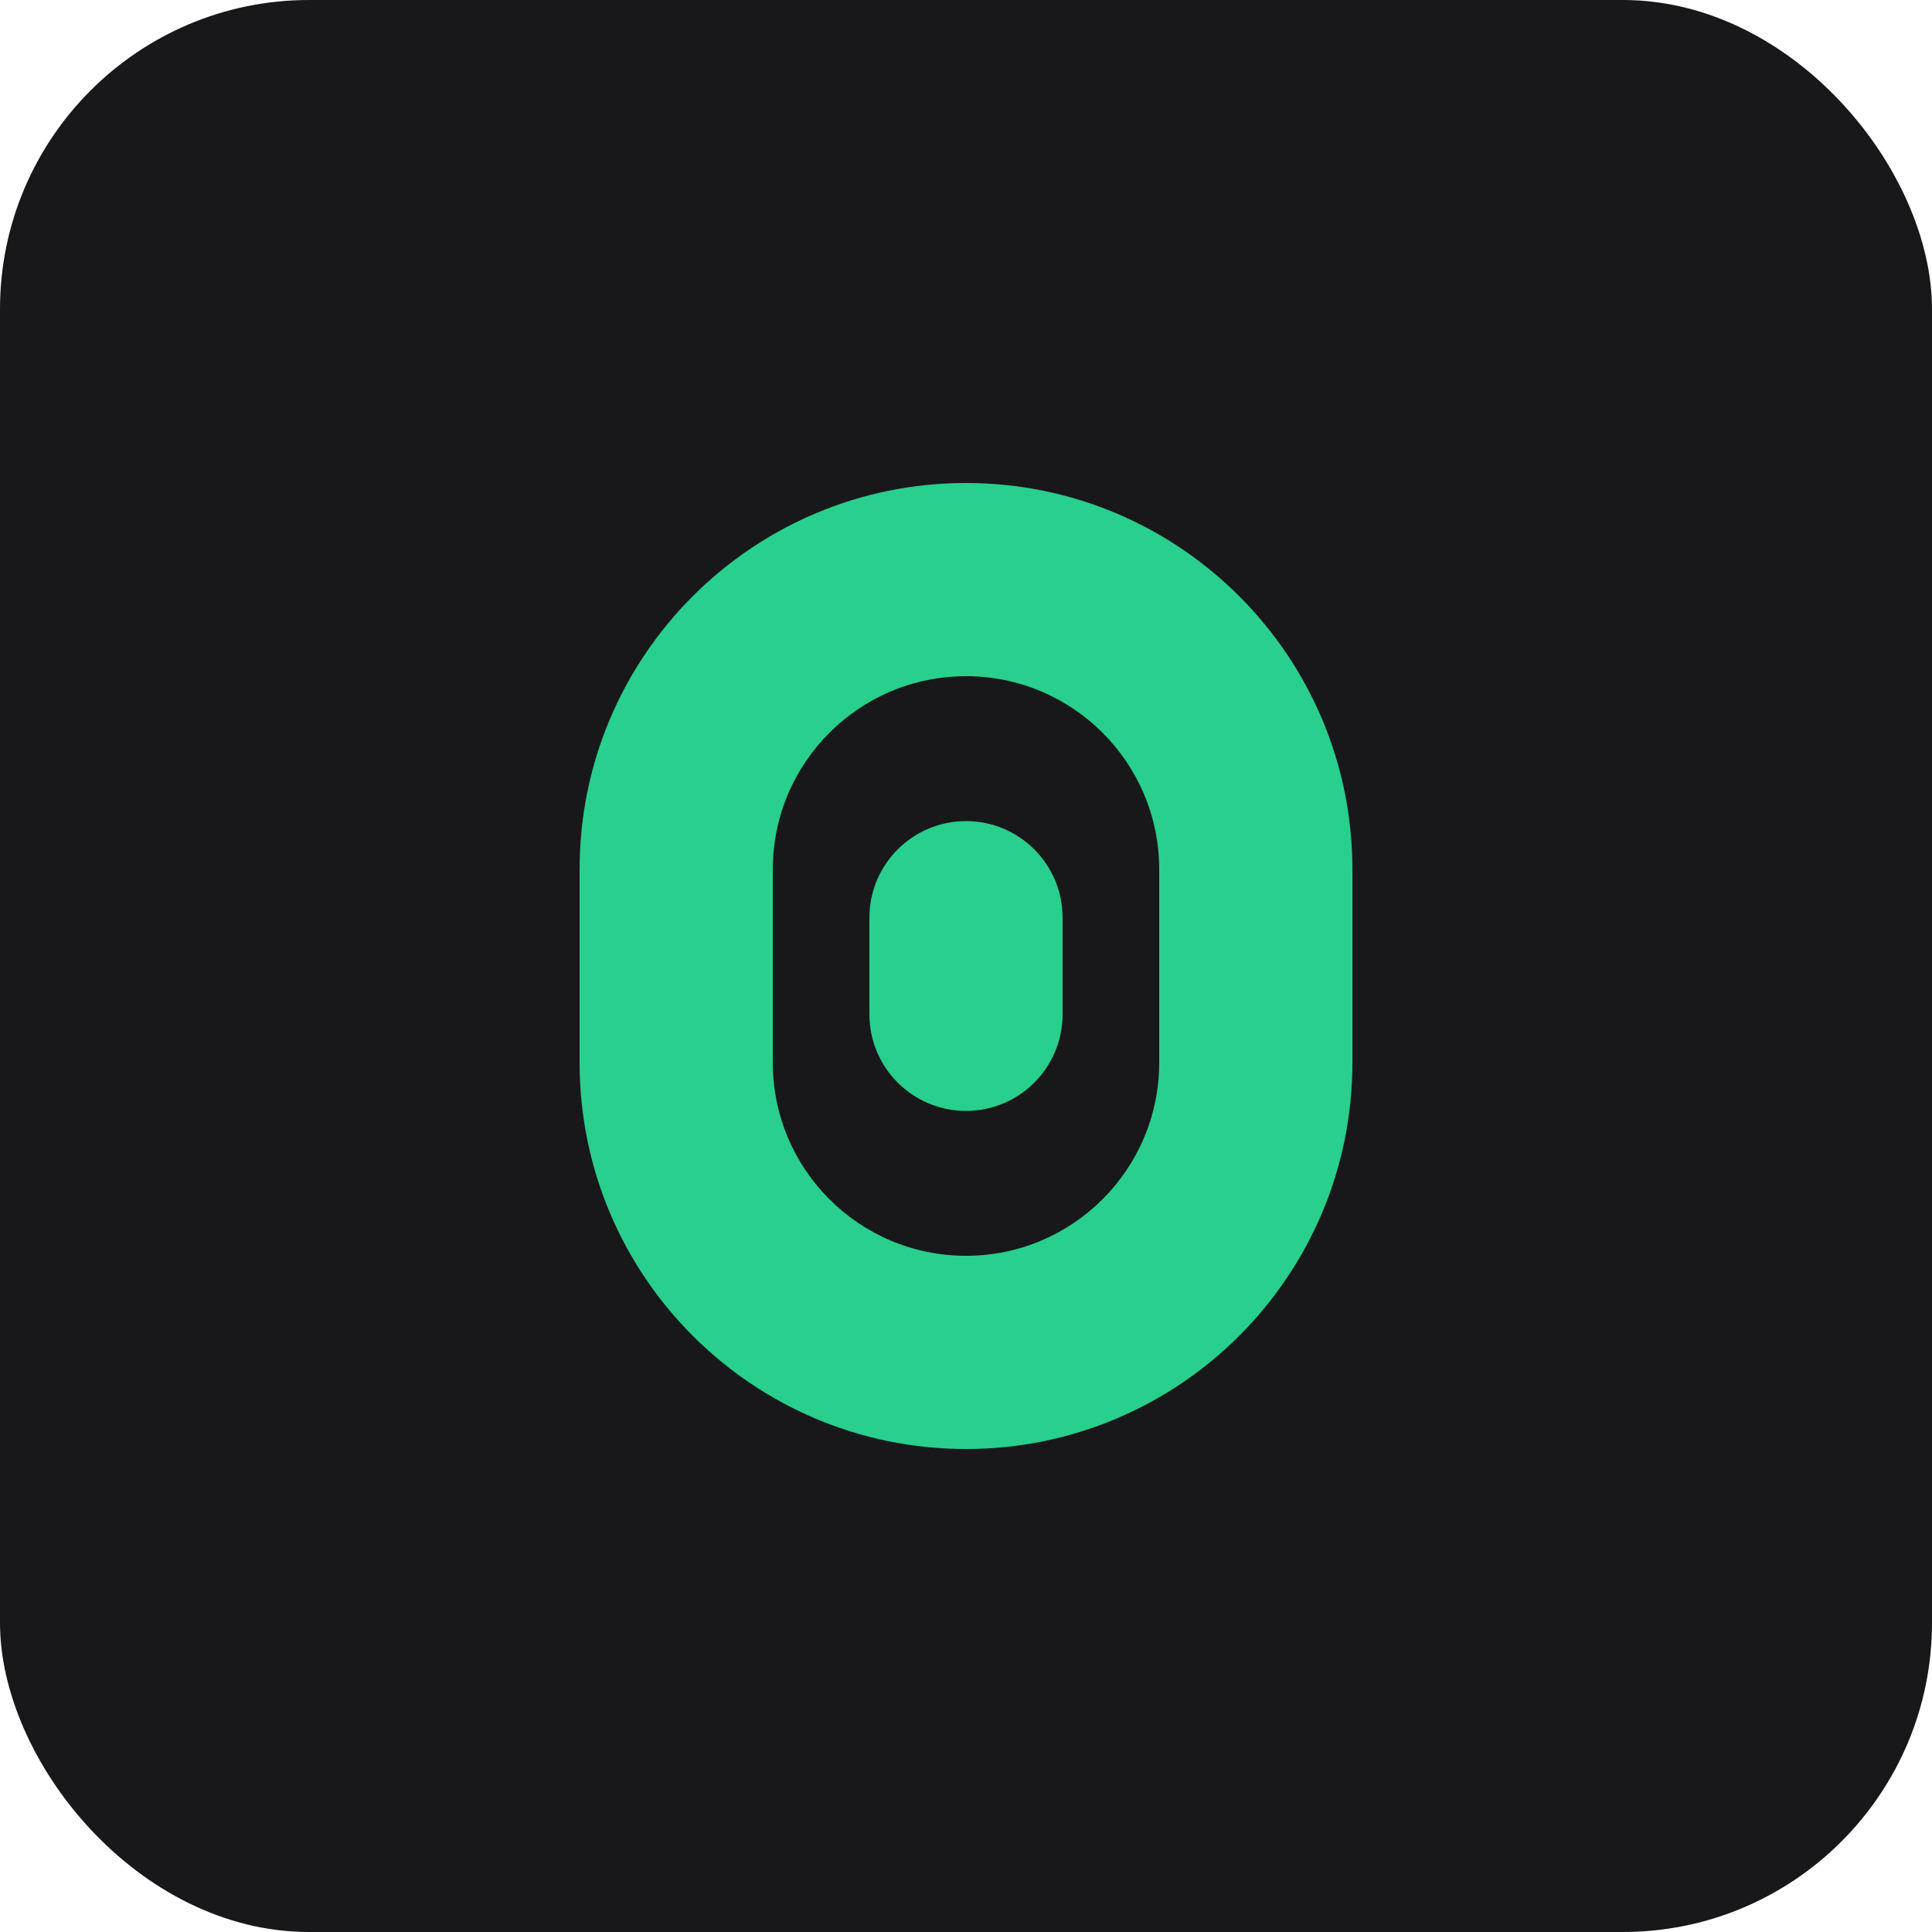 <?xml version="1.0" encoding="UTF-8"?>
<svg width="200" height="200" viewBox="0 0 200 200" fill="none" xmlns="http://www.w3.org/2000/svg">
  <rect width="200" height="200" rx="32" fill="#18181B"/>
  <path d="M100 50C77.909 50 60 67.909 60 90V110C60 132.091 77.909 150 100 150C122.091 150 140 132.091 140 110V90C140 67.909 122.091 50 100 50ZM120 110C120 121.046 111.046 130 100 130C88.954 130 80 121.046 80 110V90C80 78.954 88.954 70 100 70C111.046 70 120 78.954 120 90V110Z" fill="#28CF8D"/>
  <path d="M100 85C94.477 85 90 89.477 90 95V105C90 110.523 94.477 115 100 115C105.523 115 110 110.523 110 105V95C110 89.477 105.523 85 100 85Z" fill="#28CF8D"/>
</svg>
